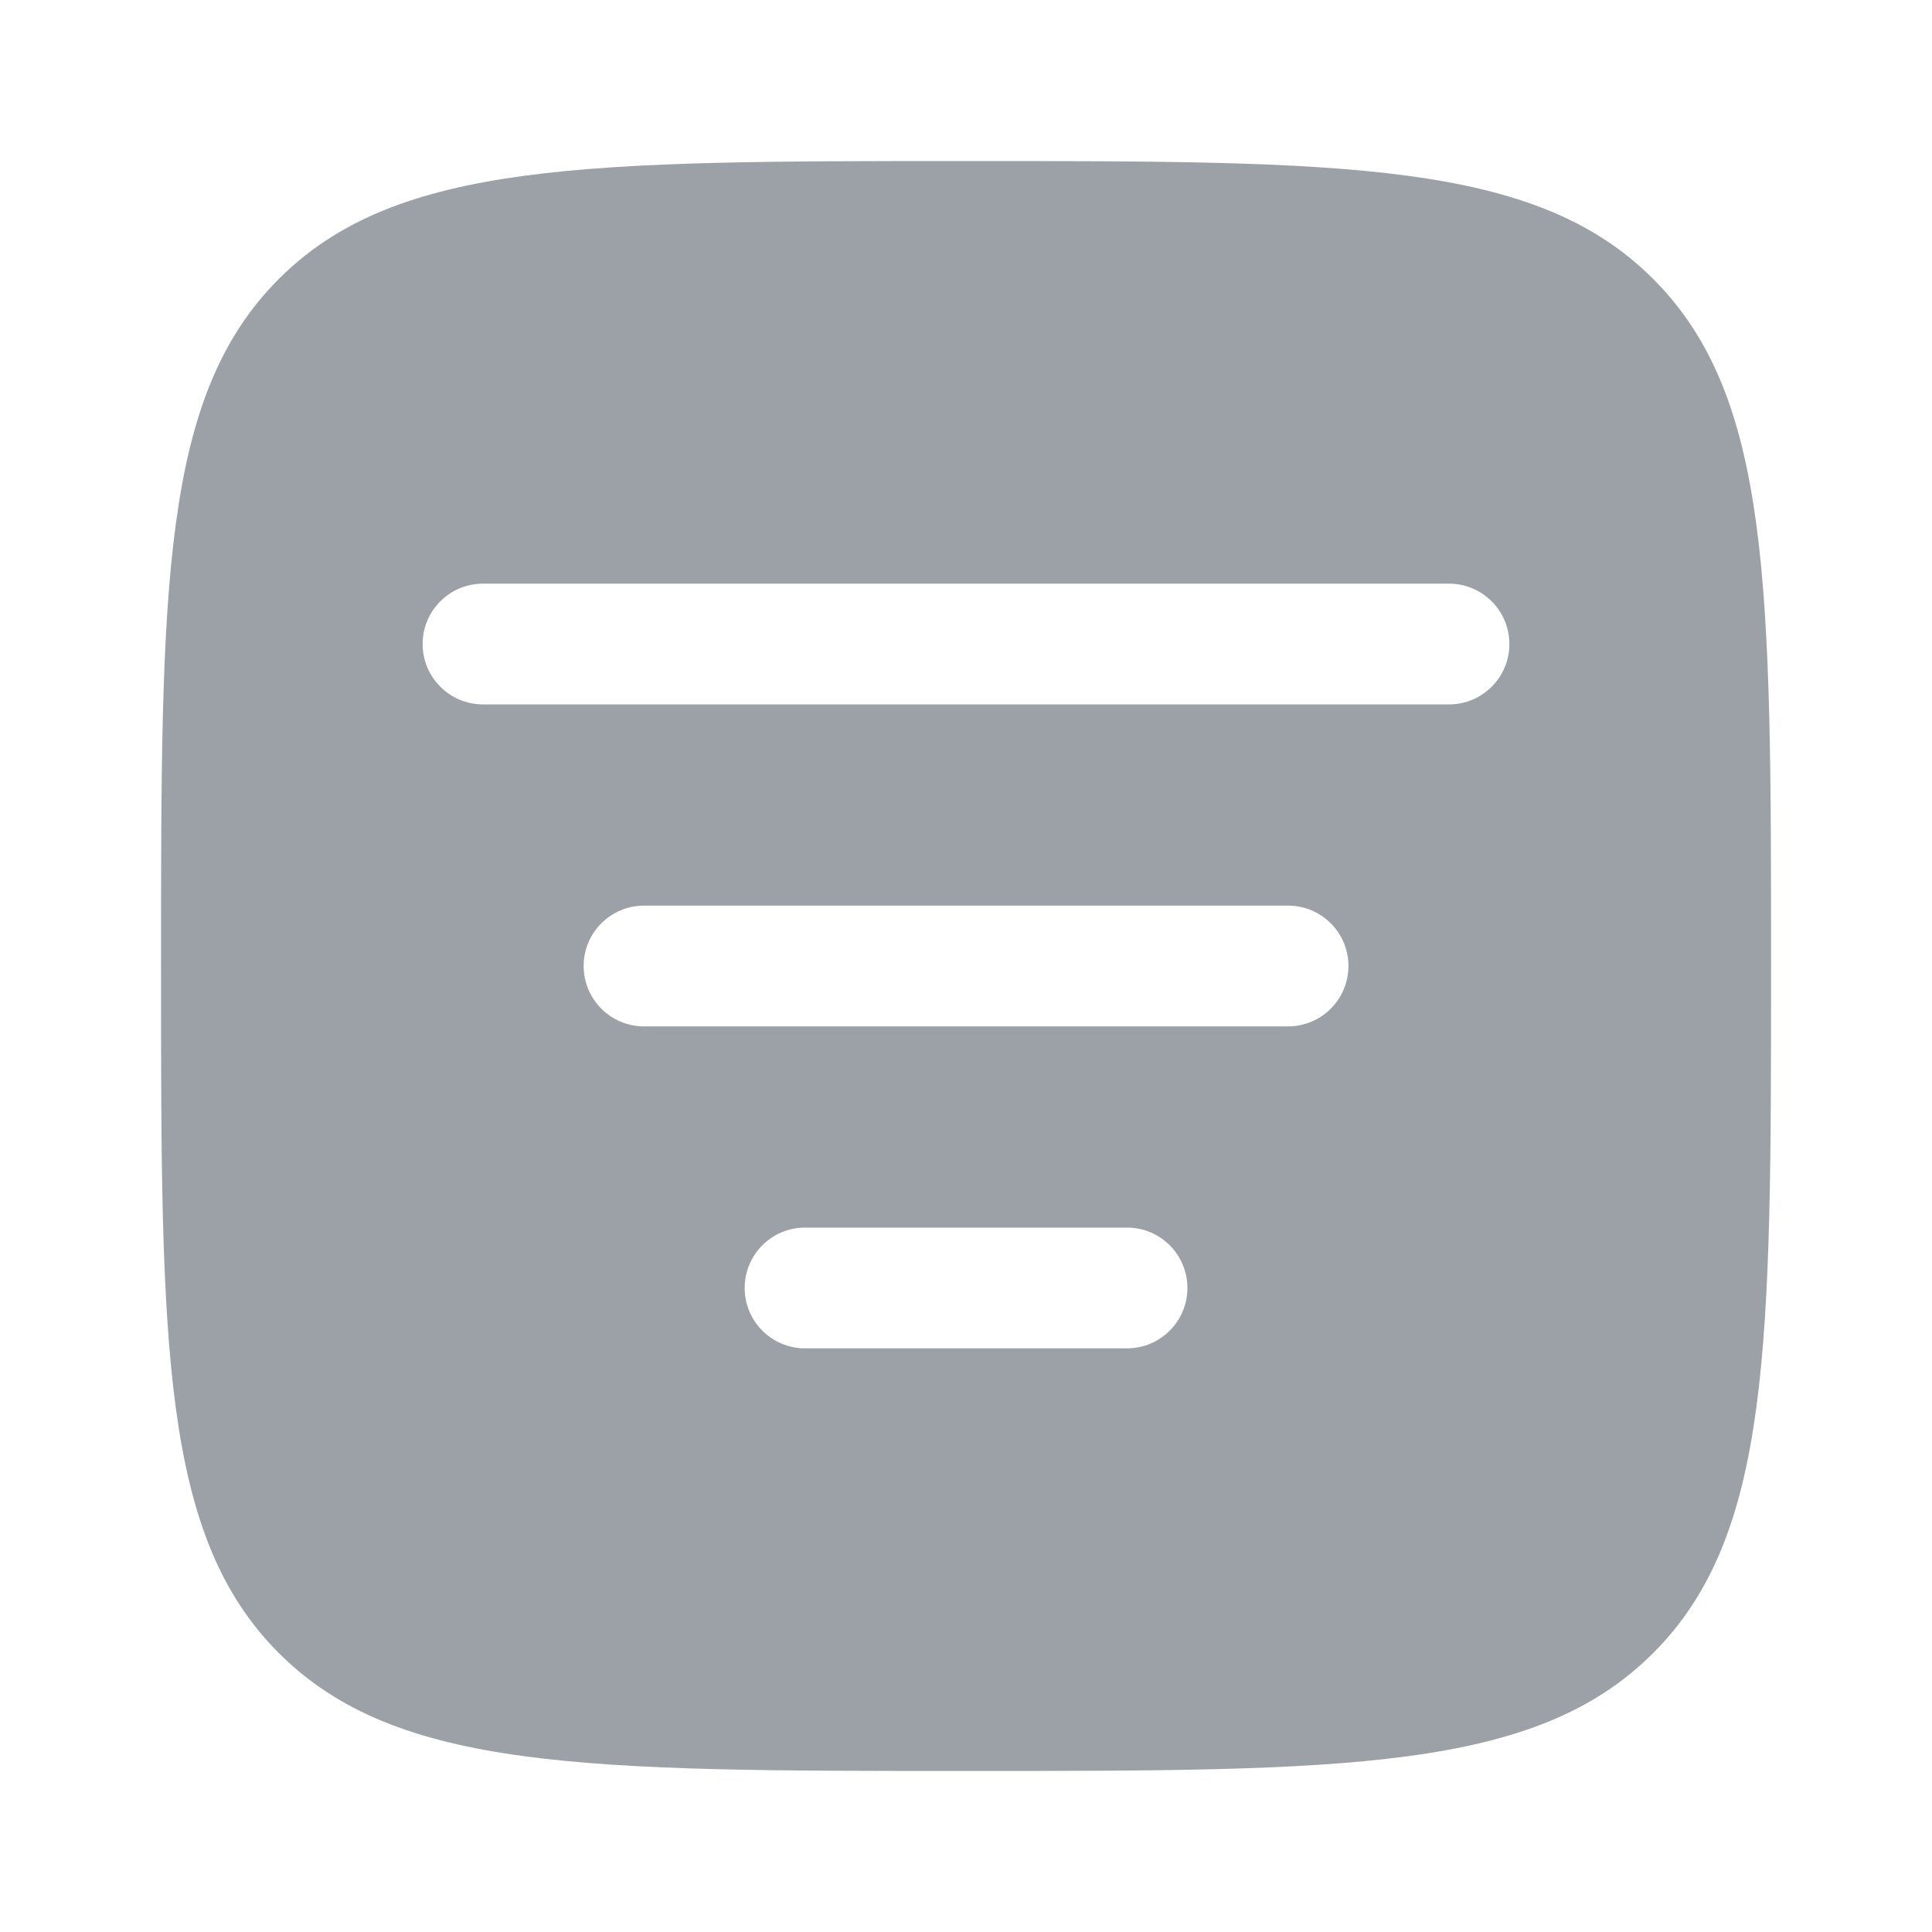 <svg width="20" height="20" viewBox="0 0 20 20" fill="none" xmlns="http://www.w3.org/2000/svg">
<g id="sort 1">
<path id="Vector" fill-rule="evenodd" clip-rule="evenodd" d="M2.887 17.113C4.108 18.333 6.072 18.333 10 18.333C13.929 18.333 15.893 18.333 17.113 17.113C18.334 15.893 18.334 13.928 18.334 10C18.334 6.072 18.334 4.107 17.113 2.887C15.893 1.667 13.929 1.667 10 1.667C6.072 1.667 4.108 1.667 2.887 2.887C1.667 4.107 1.667 6.072 1.667 10C1.667 13.928 1.667 15.893 2.887 17.113ZM12.292 13.333C12.292 13.678 12.012 13.958 11.667 13.958H8.334C7.988 13.958 7.709 13.678 7.709 13.333C7.709 12.988 7.988 12.708 8.334 12.708H11.667C12.012 12.708 12.292 12.988 12.292 13.333ZM13.334 10.625C13.679 10.625 13.959 10.345 13.959 10C13.959 9.655 13.679 9.375 13.334 9.375H6.667C6.322 9.375 6.042 9.655 6.042 10C6.042 10.345 6.322 10.625 6.667 10.625H13.334ZM15.625 6.667C15.625 7.012 15.345 7.292 15 7.292H5C4.655 7.292 4.375 7.012 4.375 6.667C4.375 6.322 4.655 6.042 5 6.042H15C15.345 6.042 15.625 6.322 15.625 6.667Z" fill="#9CA1A8"/>
</g>
</svg>
